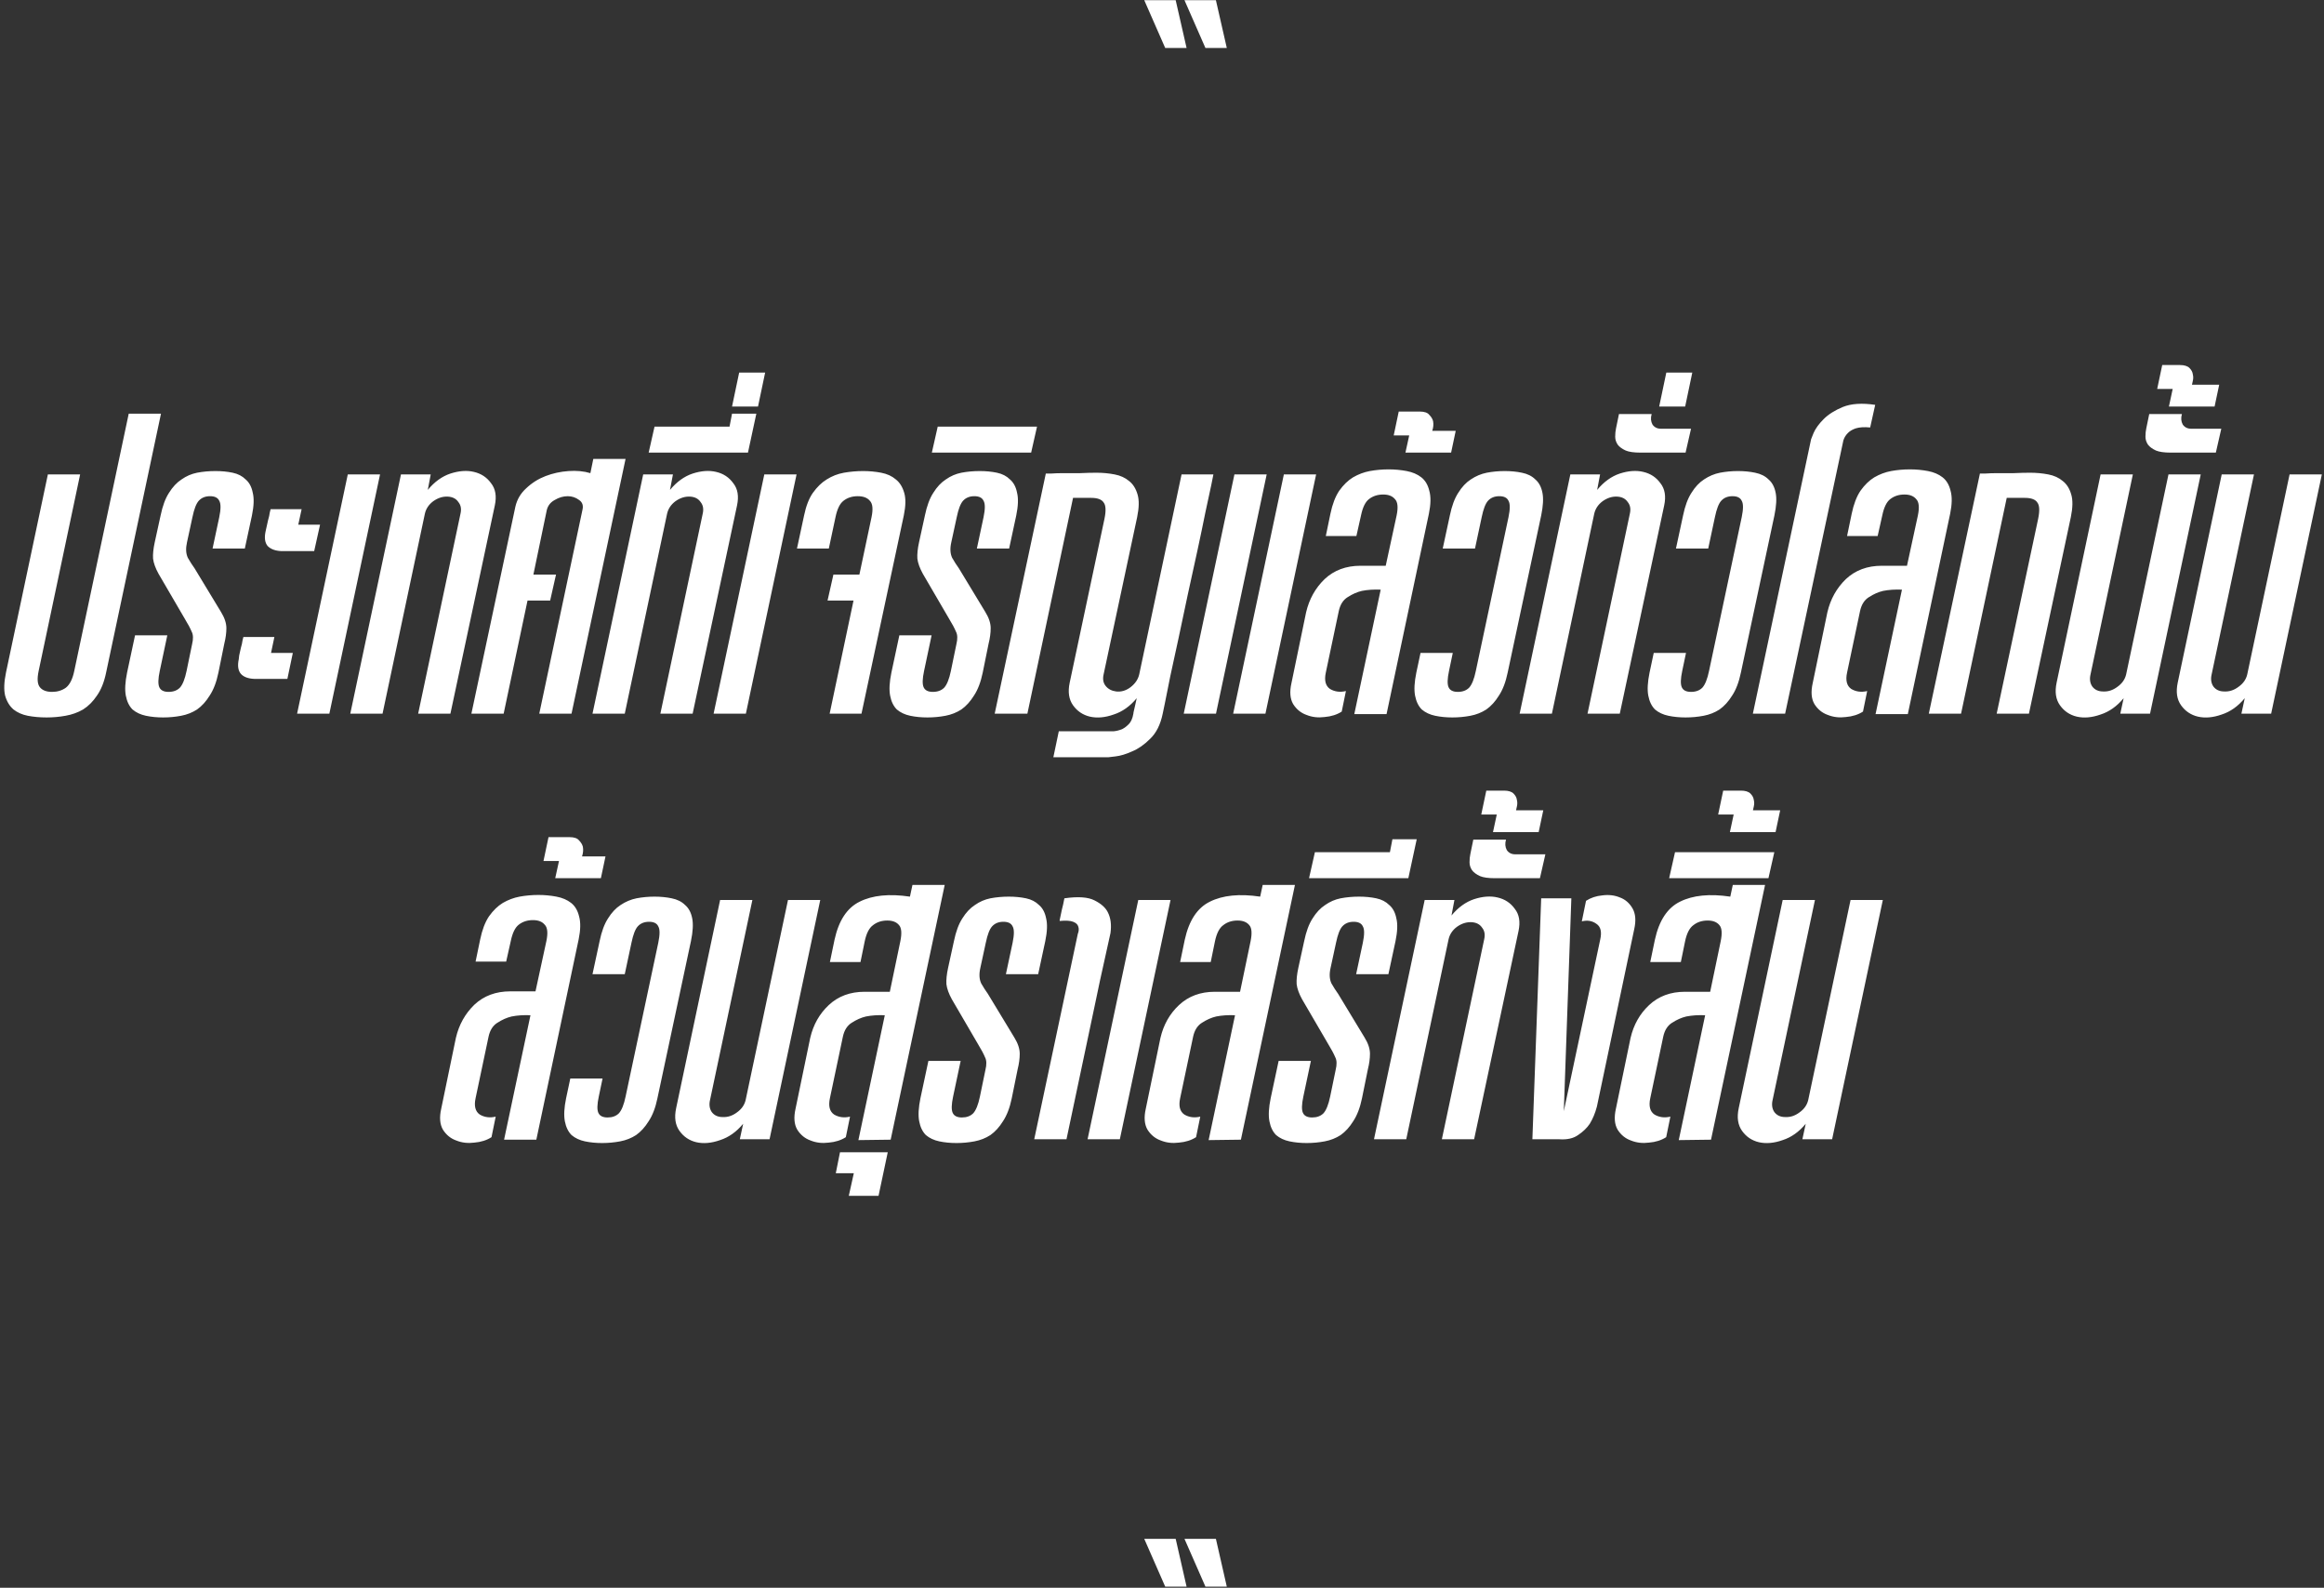 <svg width="710" height="485" viewBox="0 0 710 485" fill="none" xmlns="http://www.w3.org/2000/svg">
<rect x="0" y="0" width="710" height="485" fill="#333333" stroke="none"/>
<path d="M368.269 14.656L361.869 0.064H371.469L374.797 14.656H368.269ZM355.981 14.656L349.581 0.064H359.181L362.509 14.656H355.981ZM32.417 205.456C31.82 208.357 30.881 210.704 29.602 212.496C28.407 214.288 26.999 215.696 25.378 216.72C23.756 217.659 21.964 218.299 20.002 218.64C18.124 218.981 16.204 219.152 14.242 219.152C12.194 219.152 10.274 218.981 8.482 218.64C6.775 218.299 5.324 217.659 4.13 216.72C2.935 215.696 2.082 214.288 1.569 212.496C1.143 210.704 1.228 208.357 1.825 205.456L14.626 144.912H24.482L11.809 204.944C11.297 207.333 11.425 208.997 12.194 209.936C12.961 210.875 14.199 211.344 15.905 211.344C17.527 211.344 18.935 210.917 20.13 210.064C21.324 209.125 22.177 207.419 22.689 204.944L39.33 126.352H49.185L32.417 205.456ZM74.793 167.568H64.938L66.986 157.968C67.498 155.493 67.498 153.829 66.986 152.976C66.559 152.037 65.62 151.568 64.169 151.568C62.719 151.568 61.567 152.037 60.714 152.976C59.946 153.829 59.306 155.493 58.794 157.968L57.13 165.648C56.703 167.525 56.788 169.104 57.386 170.384C58.068 171.579 58.751 172.645 59.434 173.584L67.498 186.896C68.607 188.688 69.162 190.352 69.162 191.888C69.162 193.339 68.948 194.917 68.522 196.624L66.73 205.456C66.132 208.357 65.236 210.704 64.041 212.496C62.932 214.288 61.652 215.696 60.202 216.72C58.751 217.659 57.13 218.299 55.337 218.64C53.545 218.981 51.711 219.152 49.834 219.152C47.956 219.152 46.207 218.981 44.586 218.64C42.964 218.299 41.599 217.659 40.489 216.72C39.465 215.696 38.783 214.288 38.441 212.496C38.1 210.704 38.228 208.357 38.825 205.456L41.258 194.064H51.114L48.809 204.944C48.297 207.333 48.255 208.997 48.681 209.936C49.108 210.875 50.047 211.344 51.498 211.344C52.948 211.344 54.1 210.917 54.953 210.064C55.807 209.125 56.489 207.419 57.002 204.944L58.666 196.88C59.092 195.173 59.05 193.851 58.538 192.912C58.111 191.888 57.428 190.608 56.489 189.072L48.425 175.248C47.487 173.541 46.932 172.005 46.761 170.64C46.676 169.275 46.847 167.611 47.273 165.648L49.066 157.456C49.663 154.555 50.516 152.251 51.626 150.544C52.735 148.752 54.015 147.387 55.465 146.448C56.916 145.424 58.495 144.741 60.202 144.4C61.993 144.059 63.871 143.888 65.834 143.888C67.711 143.888 69.46 144.059 71.082 144.4C72.703 144.741 74.025 145.424 75.049 146.448C76.159 147.387 76.884 148.752 77.225 150.544C77.652 152.251 77.567 154.555 76.969 157.456L74.793 167.568ZM95.987 168.336H85.876C84.084 168.251 82.718 167.739 81.779 166.8C80.926 165.776 80.713 164.283 81.139 162.32C81.139 162.235 81.225 161.851 81.395 161.168C81.566 160.485 81.737 159.717 81.907 158.864C82.163 158.011 82.334 157.243 82.419 156.56C82.59 155.877 82.675 155.536 82.675 155.536H92.147L91.124 160.272H97.779L95.987 168.336ZM87.796 207.376H77.683C75.806 207.291 74.441 206.779 73.588 205.84C72.734 204.816 72.521 203.323 72.948 201.36C72.948 201.275 72.99 200.891 73.076 200.208C73.246 199.525 73.417 198.757 73.588 197.904C73.844 197.051 74.014 196.283 74.1 195.6C74.27 194.917 74.356 194.576 74.356 194.576H83.828L82.803 199.44H89.46L87.796 207.376ZM100.619 218H90.763L106.251 144.912H116.107L100.619 218ZM137.604 218H127.749L140.677 156.944C141.018 155.493 140.805 154.299 140.037 153.36C139.354 152.336 138.287 151.781 136.837 151.696C135.301 151.611 133.807 152.08 132.357 153.104C130.991 154.128 130.138 155.408 129.797 156.944L116.869 218H107.013L122.501 144.912H131.589L130.693 149.648C132.741 147.173 135.045 145.509 137.604 144.656C140.25 143.803 142.639 143.632 144.773 144.144C146.991 144.656 148.741 145.808 150.021 147.6C151.386 149.307 151.77 151.568 151.173 154.384L137.604 218ZM174.604 218H164.749L177.933 155.792C178.274 154.427 177.933 153.403 176.909 152.72C175.885 151.952 174.733 151.568 173.453 151.568C172.087 151.568 170.765 151.952 169.485 152.72C168.205 153.403 167.394 154.427 167.053 155.792L162.957 175.504H169.869L168.077 183.44H161.165L153.869 218H144.013L157.453 154.768C157.965 152.549 159.074 150.672 160.781 149.136C162.487 147.515 164.45 146.277 166.669 145.424C168.887 144.571 171.234 144.059 173.708 143.888C176.183 143.717 178.402 143.931 180.365 144.528L181.261 140.176H191.117L174.604 218ZM211.604 218H201.749L214.677 156.944C215.018 155.493 214.805 154.299 214.037 153.36C213.354 152.336 212.287 151.781 210.837 151.696C209.301 151.611 207.807 152.08 206.357 153.104C204.991 154.128 204.138 155.408 203.797 156.944L190.869 218H181.013L196.501 144.912H205.589L204.693 149.648C206.741 147.173 209.045 145.509 211.604 144.656C214.25 143.803 216.639 143.632 218.773 144.144C220.991 144.656 222.741 145.808 224.021 147.6C225.386 149.307 225.77 151.568 225.173 154.384L211.604 218ZM228.509 138.256H198.172L199.964 130.32H222.877L223.645 126.352H231.069L228.509 138.256ZM231.581 124.176H223.645L225.821 113.808H233.757L231.581 124.176ZM227.869 218H218.013L233.501 144.912H243.357L227.869 218ZM263.191 218H253.463L260.759 183.44H252.823L254.615 175.504H262.551L266.263 157.968C266.775 155.493 266.604 153.829 265.751 152.976C264.983 152.037 263.745 151.568 262.039 151.568C260.332 151.568 258.881 152.037 257.687 152.976C256.577 153.829 255.767 155.493 255.255 157.968L253.207 167.568H243.479L245.655 157.456C246.252 154.555 247.148 152.251 248.343 150.544C249.623 148.752 251.031 147.387 252.567 146.448C254.188 145.424 255.937 144.741 257.815 144.4C259.777 144.059 261.74 143.888 263.703 143.888C265.58 143.888 267.415 144.059 269.207 144.4C270.999 144.741 272.492 145.424 273.687 146.448C274.881 147.387 275.735 148.752 276.247 150.544C276.759 152.251 276.716 154.555 276.119 157.456L263.191 218ZM308.294 167.568H298.438L300.486 157.968C300.998 155.493 300.998 153.829 300.486 152.976C300.059 152.037 299.12 151.568 297.67 151.568C296.219 151.568 295.067 152.037 294.214 152.976C293.446 153.829 292.806 155.493 292.294 157.968L290.63 165.648C290.203 167.525 290.288 169.104 290.886 170.384C291.568 171.579 292.251 172.645 292.934 173.584L300.998 186.896C302.107 188.688 302.662 190.352 302.662 191.888C302.662 193.339 302.448 194.917 302.022 196.624L300.229 205.456C299.632 208.357 298.736 210.704 297.542 212.496C296.432 214.288 295.152 215.696 293.702 216.72C292.251 217.659 290.63 218.299 288.838 218.64C287.046 218.981 285.211 219.152 283.333 219.152C281.456 219.152 279.707 218.981 278.086 218.64C276.464 218.299 275.099 217.659 273.99 216.72C272.966 215.696 272.283 214.288 271.942 212.496C271.6 210.704 271.728 208.357 272.326 205.456L274.758 194.064H284.614L282.31 204.944C281.798 207.333 281.755 208.997 282.182 209.936C282.608 210.875 283.547 211.344 284.998 211.344C286.448 211.344 287.6 210.917 288.454 210.064C289.307 209.125 289.99 207.419 290.502 204.944L292.166 196.88C292.592 195.173 292.55 193.851 292.038 192.912C291.611 191.888 290.928 190.608 289.99 189.072L281.926 175.248C280.987 173.541 280.432 172.005 280.262 170.64C280.176 169.275 280.347 167.611 280.774 165.648L282.566 157.456C283.163 154.555 284.016 152.251 285.126 150.544C286.235 148.752 287.515 147.387 288.966 146.448C290.416 145.424 291.995 144.741 293.702 144.4C295.494 144.059 297.371 143.888 299.333 143.888C301.211 143.888 302.96 144.059 304.582 144.4C306.203 144.741 307.526 145.424 308.55 146.448C309.659 147.387 310.384 148.752 310.726 150.544C311.152 152.251 311.067 154.555 310.47 157.456L308.294 167.568ZM315.024 138.256H284.688L286.479 130.32H316.816L315.024 138.256ZM370.704 144.912C370.704 144.912 370.49 145.979 370.064 148.112C369.637 150.16 369.039 152.933 368.271 156.432C367.589 159.845 366.778 163.728 365.84 168.08C364.901 172.432 363.92 176.912 362.896 181.52C361.957 186.043 361.018 190.48 360.08 194.832C359.141 199.184 358.288 203.109 357.52 206.608C356.837 210.021 356.282 212.795 355.856 214.928C355.429 216.976 355.216 218 355.216 218C354.533 221.328 353.253 223.888 351.376 225.68C349.584 227.472 347.749 228.752 345.872 229.52C343.994 230.373 342.288 230.885 340.752 231.056C339.301 231.227 338.576 231.312 338.576 231.312H321.808L323.472 223.376H340.24C341.093 223.291 341.946 223.077 342.8 222.736C343.482 222.395 344.165 221.883 344.848 221.2C345.53 220.517 346 219.451 346.256 218C346.256 217.829 346.298 217.573 346.384 217.232C346.554 216.549 346.682 215.995 346.768 215.568L347.28 213.264C345.232 215.739 342.885 217.403 340.24 218.256C337.594 219.195 335.162 219.408 332.944 218.896C330.81 218.384 329.104 217.232 327.824 215.44C326.544 213.648 326.202 211.344 326.8 208.528L337.424 158.48C337.936 156.005 337.85 154.341 337.168 153.488C336.57 152.549 335.29 152.08 333.328 152.08H327.824L313.872 218H303.888L319.503 144.656C319.503 144.656 320.016 144.656 321.04 144.656C322.149 144.571 323.472 144.528 325.008 144.528C326.544 144.528 328.208 144.528 330 144.528C331.792 144.443 333.456 144.4 334.992 144.4C336.869 144.4 338.704 144.571 340.496 144.912C342.288 145.253 343.781 145.936 344.976 146.96C346.17 147.899 347.024 149.264 347.536 151.056C348.048 152.763 348.005 155.067 347.408 157.968L337.168 205.968C336.826 207.419 337.04 208.613 337.808 209.552C338.576 210.491 339.642 211.045 341.008 211.216C342.544 211.387 343.994 210.96 345.36 209.936C346.81 208.827 347.706 207.504 348.048 205.968L360.976 144.912H370.704ZM386.598 218H376.742L392.229 144.912H402.086L386.598 218ZM371.494 218H361.638L377.126 144.912H386.982L371.494 218ZM423.604 218.128H413.749L421.812 180.112C419.679 180.027 417.759 180.155 416.053 180.496C414.602 180.837 413.151 181.477 411.701 182.416C410.335 183.269 409.439 184.677 409.013 186.64L405.045 205.456C404.533 207.845 404.959 209.509 406.325 210.448C407.775 211.301 409.397 211.515 411.189 211.088L409.909 217.36C408.458 218.299 406.709 218.853 404.661 219.024C402.698 219.28 400.863 219.067 399.157 218.384C397.45 217.787 396.085 216.677 395.061 215.056C394.122 213.435 393.951 211.301 394.549 208.656L399.029 187.024C399.967 183.013 401.845 179.643 404.661 176.912C407.562 174.181 411.231 172.816 415.669 172.816H423.349L426.677 157.456C427.189 154.981 427.018 153.317 426.165 152.464C425.397 151.525 424.202 151.056 422.581 151.056C420.874 151.056 419.423 151.525 418.229 152.464C417.119 153.317 416.309 154.981 415.797 157.456L414.389 163.728H405.045L406.453 156.944C407.05 154.043 407.946 151.696 409.141 149.904C410.421 148.112 411.829 146.747 413.365 145.808C414.986 144.869 416.693 144.229 418.485 143.888C420.362 143.547 422.282 143.376 424.245 143.376C426.122 143.376 427.957 143.547 429.749 143.888C431.541 144.229 433.034 144.869 434.229 145.808C435.423 146.747 436.234 148.112 436.661 149.904C437.173 151.696 437.13 154.043 436.533 156.944L423.604 218.128ZM443.325 138.256H429.373L430.525 133.008H425.788L427.325 125.712H430.525H433.725C435.175 125.712 436.157 126.053 436.669 126.736C437.266 127.333 437.65 127.973 437.821 128.656C437.991 129.595 437.906 130.576 437.565 131.6H444.733L443.325 138.256ZM460.604 205.456C460.007 208.357 459.111 210.704 457.917 212.496C456.807 214.288 455.527 215.696 454.077 216.72C452.626 217.659 451.005 218.299 449.213 218.64C447.421 218.981 445.586 219.152 443.708 219.152C441.831 219.152 440.082 218.981 438.461 218.64C436.839 218.299 435.474 217.659 434.365 216.72C433.341 215.696 432.658 214.288 432.317 212.496C431.975 210.704 432.103 208.357 432.701 205.456L433.981 199.44H443.837L442.685 204.944C442.173 207.333 442.13 208.997 442.557 209.936C442.983 210.875 443.922 211.344 445.373 211.344C446.823 211.344 447.975 210.917 448.829 210.064C449.682 209.125 450.365 207.419 450.877 204.944L460.861 157.968C461.373 155.493 461.373 153.829 460.861 152.976C460.434 152.037 459.495 151.568 458.045 151.568C456.594 151.568 455.442 152.037 454.589 152.976C453.821 153.829 453.181 155.493 452.669 157.968L450.621 167.568H440.765L442.941 157.456C443.538 154.555 444.391 152.251 445.501 150.544C446.61 148.752 447.89 147.387 449.341 146.448C450.877 145.424 452.498 144.741 454.205 144.4C455.997 144.059 457.831 143.888 459.708 143.888C461.586 143.888 463.335 144.059 464.957 144.4C466.663 144.741 468.029 145.424 469.053 146.448C470.162 147.387 470.887 148.752 471.229 150.544C471.57 152.251 471.442 154.555 470.845 157.456L460.604 205.456ZM494.854 218H484.999L497.927 156.944C498.268 155.493 498.055 154.299 497.287 153.36C496.604 152.336 495.537 151.781 494.087 151.696C492.551 151.611 491.057 152.08 489.607 153.104C488.241 154.128 487.388 155.408 487.047 156.944L474.119 218H464.263L479.751 144.912H488.839L487.943 149.648C489.991 147.173 492.295 145.509 494.854 144.656C497.5 143.803 499.889 143.632 502.023 144.144C504.241 144.656 505.991 145.808 507.271 147.6C508.636 149.307 509.02 151.568 508.423 154.384L494.854 218ZM514.958 138.256H501.135C499.172 138.256 497.678 138.043 496.654 137.616C495.545 137.104 494.734 136.507 494.222 135.824C493.71 135.056 493.454 134.245 493.454 133.392C493.454 132.453 493.54 131.6 493.71 130.832L494.606 126.48H504.591C504.249 127.675 504.335 128.741 504.847 129.68C505.444 130.533 506.297 130.96 507.407 130.96H516.623L514.958 138.256ZM514.831 124.176H506.895L509.071 113.808H517.007L514.831 124.176ZM531.854 205.456C531.257 208.357 530.361 210.704 529.167 212.496C528.057 214.288 526.777 215.696 525.327 216.72C523.876 217.659 522.255 218.299 520.463 218.64C518.671 218.981 516.836 219.152 514.958 219.152C513.081 219.152 511.332 218.981 509.711 218.64C508.089 218.299 506.724 217.659 505.615 216.72C504.591 215.696 503.908 214.288 503.567 212.496C503.225 210.704 503.353 208.357 503.951 205.456L505.231 199.44H515.087L513.935 204.944C513.423 207.333 513.38 208.997 513.807 209.936C514.233 210.875 515.172 211.344 516.623 211.344C518.073 211.344 519.225 210.917 520.079 210.064C520.932 209.125 521.615 207.419 522.127 204.944L532.111 157.968C532.623 155.493 532.623 153.829 532.111 152.976C531.684 152.037 530.745 151.568 529.295 151.568C527.844 151.568 526.692 152.037 525.839 152.976C525.071 153.829 524.431 155.493 523.919 157.968L521.871 167.568H512.015L514.191 157.456C514.788 154.555 515.641 152.251 516.751 150.544C517.86 148.752 519.14 147.387 520.591 146.448C522.127 145.424 523.748 144.741 525.455 144.4C527.247 144.059 529.081 143.888 530.958 143.888C532.836 143.888 534.585 144.059 536.207 144.4C537.913 144.741 539.279 145.424 540.303 146.448C541.412 147.387 542.137 148.752 542.479 150.544C542.82 152.251 542.692 154.555 542.095 157.456L531.854 205.456ZM571.353 130.576C569.561 130.405 568.11 130.491 567.001 130.832C565.977 131.173 565.166 131.643 564.569 132.24C563.886 132.923 563.417 133.691 563.161 134.544L545.369 218H535.513L553.305 134.16C553.305 134.16 553.561 133.52 554.073 132.24C554.67 130.875 555.694 129.467 557.145 128.016C558.595 126.565 560.558 125.328 563.033 124.304C565.593 123.28 568.878 123.067 572.889 123.664L571.353 130.576ZM582.854 218.128H572.999L581.062 180.112C578.929 180.027 577.009 180.155 575.303 180.496C573.852 180.837 572.401 181.477 570.951 182.416C569.585 183.269 568.689 184.677 568.263 186.64L564.295 205.456C563.783 207.845 564.209 209.509 565.575 210.448C567.025 211.301 568.647 211.515 570.439 211.088L569.159 217.36C567.708 218.299 565.959 218.853 563.911 219.024C561.948 219.28 560.113 219.067 558.407 218.384C556.7 217.787 555.335 216.677 554.311 215.056C553.372 213.435 553.201 211.301 553.799 208.656L558.279 187.024C559.217 183.013 561.095 179.643 563.911 176.912C566.812 174.181 570.481 172.816 574.919 172.816H582.599L585.927 157.456C586.439 154.981 586.268 153.317 585.415 152.464C584.647 151.525 583.452 151.056 581.831 151.056C580.124 151.056 578.673 151.525 577.479 152.464C576.369 153.317 575.559 154.981 575.047 157.456L573.639 163.728H564.295L565.703 156.944C566.3 154.043 567.196 151.696 568.391 149.904C569.671 148.112 571.079 146.747 572.615 145.808C574.236 144.869 575.943 144.229 577.735 143.888C579.612 143.547 581.532 143.376 583.495 143.376C585.372 143.376 587.207 143.547 588.999 143.888C590.791 144.229 592.284 144.869 593.479 145.808C594.673 146.747 595.484 148.112 595.911 149.904C596.423 151.696 596.38 154.043 595.783 156.944L582.854 218.128ZM619.854 218H609.999L622.671 158.48C623.183 156.005 623.097 154.341 622.415 153.488C621.817 152.549 620.537 152.08 618.575 152.08H613.071L599.119 218H589.263L604.878 144.656C604.878 144.656 605.391 144.656 606.415 144.656C607.524 144.571 608.847 144.528 610.383 144.528C611.919 144.528 613.54 144.528 615.247 144.528C617.039 144.443 618.703 144.4 620.239 144.4C622.116 144.4 623.951 144.571 625.743 144.912C627.535 145.253 629.028 145.936 630.223 146.96C631.417 147.899 632.271 149.264 632.783 151.056C633.295 152.763 633.252 155.067 632.655 157.968L619.854 218ZM656.854 218H647.767L648.791 213.264C646.743 215.739 644.396 217.403 641.751 218.256C639.105 219.195 636.673 219.408 634.455 218.896C632.321 218.384 630.615 217.232 629.335 215.44C628.055 213.648 627.713 211.344 628.311 208.528L641.751 144.912H651.607L638.679 205.968C638.337 207.419 638.508 208.656 639.191 209.68C639.959 210.704 641.068 211.216 642.519 211.216C644.055 211.301 645.505 210.832 646.871 209.808C648.321 208.784 649.217 207.504 649.559 205.968L662.487 144.912H672.343L656.854 218ZM676.958 138.256H663.135C661.172 138.256 659.678 138.043 658.654 137.616C657.545 137.104 656.734 136.507 656.222 135.824C655.71 135.056 655.454 134.245 655.454 133.392C655.454 132.453 655.54 131.6 655.71 130.832L656.606 126.48H666.591C666.249 127.675 666.335 128.741 666.847 129.68C667.444 130.533 668.297 130.96 669.407 130.96H678.623L676.958 138.256ZM676.575 124.176H662.623L663.775 118.8H659.038L660.575 111.504H665.951C667.316 111.504 668.297 111.803 668.895 112.4C669.492 112.997 669.833 113.637 669.919 114.32C670.089 115.003 670.089 115.685 669.919 116.368C669.748 117.051 669.663 117.435 669.663 117.52H677.983L676.575 124.176ZM693.854 218H684.767L685.791 213.264C683.743 215.739 681.396 217.403 678.751 218.256C676.105 219.195 673.673 219.408 671.455 218.896C669.321 218.384 667.615 217.232 666.335 215.44C665.055 213.648 664.713 211.344 665.311 208.528L678.751 144.912H688.607L675.679 205.968C675.337 207.419 675.508 208.656 676.191 209.68C676.959 210.704 678.068 211.216 679.519 211.216C681.055 211.301 682.505 210.832 683.871 209.808C685.321 208.784 686.217 207.504 686.559 205.968L699.487 144.912H709.343L693.854 218ZM163.854 348.128H153.999L162.062 310.112C159.929 310.027 158.009 310.155 156.303 310.496C154.852 310.837 153.401 311.477 151.951 312.416C150.585 313.269 149.689 314.677 149.263 316.64L145.295 335.456C144.783 337.845 145.209 339.509 146.575 340.448C148.025 341.301 149.647 341.515 151.439 341.088L150.159 347.36C148.708 348.299 146.959 348.853 144.911 349.024C142.948 349.28 141.113 349.067 139.407 348.384C137.7 347.787 136.335 346.677 135.311 345.056C134.372 343.435 134.201 341.301 134.799 338.656L139.279 317.024C140.217 313.013 142.095 309.643 144.911 306.912C147.812 304.181 151.481 302.816 155.919 302.816H163.599L166.927 287.456C167.439 284.981 167.268 283.317 166.415 282.464C165.647 281.525 164.452 281.056 162.831 281.056C161.124 281.056 159.673 281.525 158.479 282.464C157.369 283.317 156.559 284.981 156.047 287.456L154.639 293.728H145.295L146.703 286.944C147.3 284.043 148.196 281.696 149.391 279.904C150.671 278.112 152.079 276.747 153.615 275.808C155.236 274.869 156.943 274.229 158.735 273.888C160.612 273.547 162.532 273.376 164.495 273.376C166.372 273.376 168.207 273.547 169.999 273.888C171.791 274.229 173.284 274.869 174.479 275.808C175.673 276.747 176.484 278.112 176.911 279.904C177.423 281.696 177.38 284.043 176.783 286.944L163.854 348.128ZM183.575 268.256H169.623L170.775 263.008H166.038L167.575 255.712H170.775H173.975C175.425 255.712 176.407 256.053 176.919 256.736C177.516 257.333 177.9 257.973 178.071 258.656C178.241 259.595 178.156 260.576 177.815 261.6H184.983L183.575 268.256ZM200.854 335.456C200.257 338.357 199.361 340.704 198.167 342.496C197.057 344.288 195.777 345.696 194.327 346.72C192.876 347.659 191.255 348.299 189.463 348.64C187.671 348.981 185.836 349.152 183.958 349.152C182.081 349.152 180.332 348.981 178.711 348.64C177.089 348.299 175.724 347.659 174.615 346.72C173.591 345.696 172.908 344.288 172.567 342.496C172.225 340.704 172.353 338.357 172.951 335.456L174.231 329.44H184.087L182.935 334.944C182.423 337.333 182.38 338.997 182.807 339.936C183.233 340.875 184.172 341.344 185.623 341.344C187.073 341.344 188.225 340.917 189.079 340.064C189.932 339.125 190.615 337.419 191.127 334.944L201.111 287.968C201.623 285.493 201.623 283.829 201.111 282.976C200.684 282.037 199.745 281.568 198.295 281.568C196.844 281.568 195.692 282.037 194.839 282.976C194.071 283.829 193.431 285.493 192.919 287.968L190.871 297.568H181.015L183.191 287.456C183.788 284.555 184.641 282.251 185.751 280.544C186.86 278.752 188.14 277.387 189.591 276.448C191.127 275.424 192.748 274.741 194.455 274.4C196.247 274.059 198.081 273.888 199.958 273.888C201.836 273.888 203.585 274.059 205.207 274.4C206.913 274.741 208.279 275.424 209.303 276.448C210.412 277.387 211.137 278.752 211.479 280.544C211.82 282.251 211.692 284.555 211.095 287.456L200.854 335.456ZM235.104 348H226.017L227.041 343.264C224.993 345.739 222.646 347.403 220.001 348.256C217.355 349.195 214.923 349.408 212.705 348.896C210.571 348.384 208.865 347.232 207.585 345.44C206.305 343.648 205.963 341.344 206.561 338.528L220.001 274.912H229.857L216.929 335.968C216.587 337.419 216.758 338.656 217.441 339.68C218.209 340.704 219.318 341.216 220.769 341.216C222.305 341.301 223.755 340.832 225.121 339.808C226.571 338.784 227.467 337.504 227.809 335.968L240.737 274.912H250.593L235.104 348ZM272.104 348.128L262.249 348.256L270.312 310.112C268.179 310.027 266.259 310.155 264.553 310.496C263.102 310.837 261.651 311.477 260.201 312.416C258.835 313.269 257.939 314.677 257.513 316.64L253.545 335.456C253.033 337.845 253.459 339.509 254.825 340.448C256.275 341.301 257.897 341.515 259.689 341.088L258.409 347.36C256.958 348.299 255.209 348.853 253.161 349.024C251.198 349.28 249.363 349.067 247.657 348.384C245.95 347.787 244.585 346.677 243.561 345.056C242.622 343.435 242.451 341.301 243.049 338.656L247.529 317.024C248.467 313.013 250.345 309.685 253.161 307.04C256.062 304.309 259.731 302.944 264.169 302.944H271.849L275.049 287.584C275.561 285.109 275.433 283.445 274.665 282.592C273.897 281.653 272.702 281.184 271.081 281.184C269.374 281.184 267.923 281.653 266.729 282.592C265.534 283.445 264.681 285.109 264.169 287.584L262.889 293.856H253.545L254.953 287.072C256.233 281.184 258.793 277.301 262.633 275.424C266.558 273.461 271.678 272.949 277.993 273.888L278.761 270.304H288.617L272.104 348.128ZM268.4 365.28H259.312L260.848 358.368H255.344L256.624 351.968H271.216L268.4 365.28ZM317.169 297.568H307.312L309.361 287.968C309.873 285.493 309.873 283.829 309.361 282.976C308.934 282.037 307.995 281.568 306.545 281.568C305.094 281.568 303.942 282.037 303.089 282.976C302.321 283.829 301.681 285.493 301.169 287.968L299.505 295.648C299.078 297.525 299.163 299.104 299.761 300.384C300.443 301.579 301.126 302.645 301.809 303.584L309.873 316.896C310.982 318.688 311.537 320.352 311.537 321.888C311.537 323.339 311.323 324.917 310.897 326.624L309.104 335.456C308.507 338.357 307.611 340.704 306.417 342.496C305.307 344.288 304.027 345.696 302.577 346.72C301.126 347.659 299.505 348.299 297.713 348.64C295.921 348.981 294.086 349.152 292.208 349.152C290.331 349.152 288.582 348.981 286.961 348.64C285.339 348.299 283.974 347.659 282.865 346.72C281.841 345.696 281.158 344.288 280.817 342.496C280.475 340.704 280.603 338.357 281.201 335.456L283.633 324.064H293.489L291.185 334.944C290.673 337.333 290.63 338.997 291.057 339.936C291.483 340.875 292.422 341.344 293.873 341.344C295.323 341.344 296.475 340.917 297.329 340.064C298.182 339.125 298.865 337.419 299.377 334.944L301.041 326.88C301.467 325.173 301.425 323.851 300.913 322.912C300.486 321.888 299.803 320.608 298.865 319.072L290.801 305.248C289.862 303.541 289.307 302.005 289.137 300.64C289.051 299.275 289.222 297.611 289.649 295.648L291.441 287.456C292.038 284.555 292.891 282.251 294.001 280.544C295.11 278.752 296.39 277.387 297.841 276.448C299.291 275.424 300.87 274.741 302.577 274.4C304.369 274.059 306.246 273.888 308.208 273.888C310.086 273.888 311.835 274.059 313.457 274.4C315.078 274.741 316.401 275.424 317.425 276.448C318.534 277.387 319.259 278.752 319.601 280.544C320.027 282.251 319.942 284.555 319.345 287.456L317.169 297.568ZM339.259 285.024C338.576 288.181 337.851 291.467 337.083 294.88C336.4 297.867 335.675 301.237 334.907 304.992C334.139 308.747 333.328 312.587 332.475 316.512L325.819 348H315.963L329.275 285.28C329.616 284.427 329.659 283.659 329.403 282.976C329.232 282.379 328.72 281.909 327.867 281.568C327.013 281.227 325.648 281.141 323.771 281.312C323.685 281.312 323.728 280.971 323.899 280.288C324.069 279.605 324.24 278.795 324.411 277.856C324.667 276.917 324.923 275.765 325.179 274.4C329.36 273.803 332.432 274.016 334.395 275.04C336.443 276.064 337.808 277.301 338.491 278.752C339.344 280.459 339.6 282.549 339.259 285.024ZM342.119 348H332.263L347.751 274.912H357.607L342.119 348ZM379.104 348.128L369.249 348.256L377.312 310.112C375.179 310.027 373.259 310.155 371.553 310.496C370.102 310.837 368.651 311.477 367.201 312.416C365.835 313.269 364.939 314.677 364.513 316.64L360.545 335.456C360.033 337.845 360.459 339.509 361.825 340.448C363.275 341.301 364.897 341.515 366.689 341.088L365.409 347.36C363.958 348.299 362.209 348.853 360.161 349.024C358.198 349.28 356.363 349.067 354.657 348.384C352.95 347.787 351.585 346.677 350.561 345.056C349.622 343.435 349.451 341.301 350.049 338.656L354.529 317.024C355.467 313.013 357.345 309.685 360.161 307.04C363.062 304.309 366.731 302.944 371.169 302.944H378.849L382.049 287.584C382.561 285.109 382.433 283.445 381.665 282.592C380.897 281.653 379.702 281.184 378.081 281.184C376.374 281.184 374.923 281.653 373.729 282.592C372.534 283.445 371.681 285.109 371.169 287.584L369.889 293.856H360.545L361.953 287.072C363.233 281.184 365.793 277.301 369.633 275.424C373.558 273.461 378.678 272.949 384.993 273.888L385.761 270.304H395.617L379.104 348.128ZM424.169 297.568H414.312L416.361 287.968C416.873 285.493 416.873 283.829 416.361 282.976C415.934 282.037 414.995 281.568 413.545 281.568C412.094 281.568 410.942 282.037 410.089 282.976C409.321 283.829 408.681 285.493 408.169 287.968L406.505 295.648C406.078 297.525 406.163 299.104 406.761 300.384C407.443 301.579 408.126 302.645 408.809 303.584L416.873 316.896C417.982 318.688 418.537 320.352 418.537 321.888C418.537 323.339 418.323 324.917 417.897 326.624L416.104 335.456C415.507 338.357 414.611 340.704 413.417 342.496C412.307 344.288 411.027 345.696 409.577 346.72C408.126 347.659 406.505 348.299 404.713 348.64C402.921 348.981 401.086 349.152 399.208 349.152C397.331 349.152 395.582 348.981 393.961 348.64C392.339 348.299 390.974 347.659 389.865 346.72C388.841 345.696 388.158 344.288 387.817 342.496C387.475 340.704 387.603 338.357 388.201 335.456L390.633 324.064H400.489L398.185 334.944C397.673 337.333 397.63 338.997 398.057 339.936C398.483 340.875 399.422 341.344 400.873 341.344C402.323 341.344 403.475 340.917 404.329 340.064C405.182 339.125 405.865 337.419 406.377 334.944L408.041 326.88C408.467 325.173 408.425 323.851 407.913 322.912C407.486 321.888 406.803 320.608 405.865 319.072L397.801 305.248C396.862 303.541 396.307 302.005 396.137 300.64C396.051 299.275 396.222 297.611 396.649 295.648L398.441 287.456C399.038 284.555 399.891 282.251 401.001 280.544C402.11 278.752 403.39 277.387 404.841 276.448C406.291 275.424 407.87 274.741 409.577 274.4C411.369 274.059 413.246 273.888 415.208 273.888C417.086 273.888 418.835 274.059 420.457 274.4C422.078 274.741 423.401 275.424 424.425 276.448C425.534 277.387 426.259 278.752 426.601 280.544C427.027 282.251 426.942 284.555 426.345 287.456L424.169 297.568ZM430.259 268.256H399.922L401.714 260.32H424.627L425.395 256.352H432.819L430.259 268.256ZM450.354 348H440.499L453.427 286.944C453.768 285.493 453.555 284.299 452.787 283.36C452.104 282.336 451.037 281.781 449.587 281.696C448.051 281.611 446.557 282.08 445.107 283.104C443.741 284.128 442.888 285.408 442.547 286.944L429.619 348H419.763L435.251 274.912H444.339L443.443 279.648C445.491 277.173 447.795 275.509 450.354 274.656C453 273.803 455.389 273.632 457.523 274.144C459.741 274.656 461.491 275.808 462.771 277.6C464.136 279.307 464.52 281.568 463.923 284.384L450.354 348ZM470.458 268.256H456.635C454.672 268.256 453.178 268.043 452.154 267.616C451.045 267.104 450.234 266.507 449.722 265.824C449.21 265.056 448.954 264.245 448.954 263.392C448.954 262.453 449.04 261.6 449.21 260.832L450.106 256.48H460.091C459.749 257.675 459.835 258.741 460.347 259.68C460.944 260.533 461.797 260.96 462.907 260.96H472.123L470.458 268.256ZM470.075 254.176H456.123L457.275 248.8H452.538L454.075 241.504H459.451C460.816 241.504 461.797 241.803 462.395 242.4C462.992 242.997 463.333 243.637 463.419 244.32C463.589 245.003 463.589 245.685 463.419 246.368C463.248 247.051 463.163 247.435 463.163 247.52H471.483L470.075 254.176ZM487.867 338.016C487.355 339.979 486.629 341.728 485.691 343.264C484.837 344.544 483.643 345.696 482.107 346.72C480.656 347.744 478.736 348.171 476.347 348H468.155L470.843 274.4H480.059L477.755 339.424L488.891 286.944C489.403 284.64 489.019 283.061 487.739 282.208C486.459 281.269 484.965 281.013 483.259 281.44L484.539 275.168C485.989 274.229 487.653 273.675 489.531 273.504C491.493 273.248 493.285 273.461 494.907 274.144C496.528 274.741 497.808 275.851 498.747 277.472C499.685 279.093 499.856 281.227 499.259 283.872L487.867 338.016ZM522.729 348.128L512.874 348.256L520.938 310.112C518.804 310.027 516.884 310.155 515.178 310.496C513.727 310.837 512.276 311.477 510.826 312.416C509.46 313.269 508.564 314.677 508.138 316.64L504.17 335.456C503.658 337.845 504.084 339.509 505.45 340.448C506.9 341.301 508.522 341.515 510.314 341.088L509.034 347.36C507.583 348.299 505.834 348.853 503.786 349.024C501.823 349.28 499.988 349.067 498.282 348.384C496.575 347.787 495.21 346.677 494.186 345.056C493.247 343.435 493.076 341.301 493.674 338.656L498.154 317.024C499.092 313.013 500.97 309.685 503.786 307.04C506.687 304.309 510.356 302.944 514.794 302.944H522.474L525.674 287.584C526.186 285.109 526.058 283.445 525.29 282.592C524.522 281.653 523.327 281.184 521.706 281.184C519.999 281.184 518.548 281.653 517.354 282.592C516.159 283.445 515.306 285.109 514.794 287.584L513.514 293.856H504.17L505.578 287.072C506.858 281.184 509.418 277.301 513.258 275.424C517.183 273.461 522.303 272.949 528.618 273.888L529.386 270.304H539.242L522.729 348.128ZM540.274 268.256H509.938L511.729 260.32H542.066L540.274 268.256ZM542.45 254.176H528.498L529.65 248.8H524.913L526.45 241.504H531.826C533.191 241.504 534.172 241.803 534.77 242.4C535.367 242.997 535.708 243.637 535.794 244.32C535.964 245.003 535.964 245.685 535.794 246.368C535.623 247.051 535.538 247.435 535.538 247.52H543.858L542.45 254.176ZM559.729 348H550.642L551.666 343.264C549.618 345.739 547.271 347.403 544.626 348.256C541.98 349.195 539.548 349.408 537.33 348.896C535.196 348.384 533.49 347.232 532.21 345.44C530.93 343.648 530.588 341.344 531.186 338.528L544.626 274.912H554.482L541.554 335.968C541.212 337.419 541.383 338.656 542.066 339.68C542.834 340.704 543.943 341.216 545.394 341.216C546.93 341.301 548.38 340.832 549.746 339.808C551.196 338.784 552.092 337.504 552.434 335.968L565.362 274.912H575.218L559.729 348ZM368.269 484.656L361.869 470.064H371.469L374.797 484.656H368.269ZM355.981 484.656L349.581 470.064H359.181L362.509 484.656H355.981Z" fill="white"/>
</svg>
